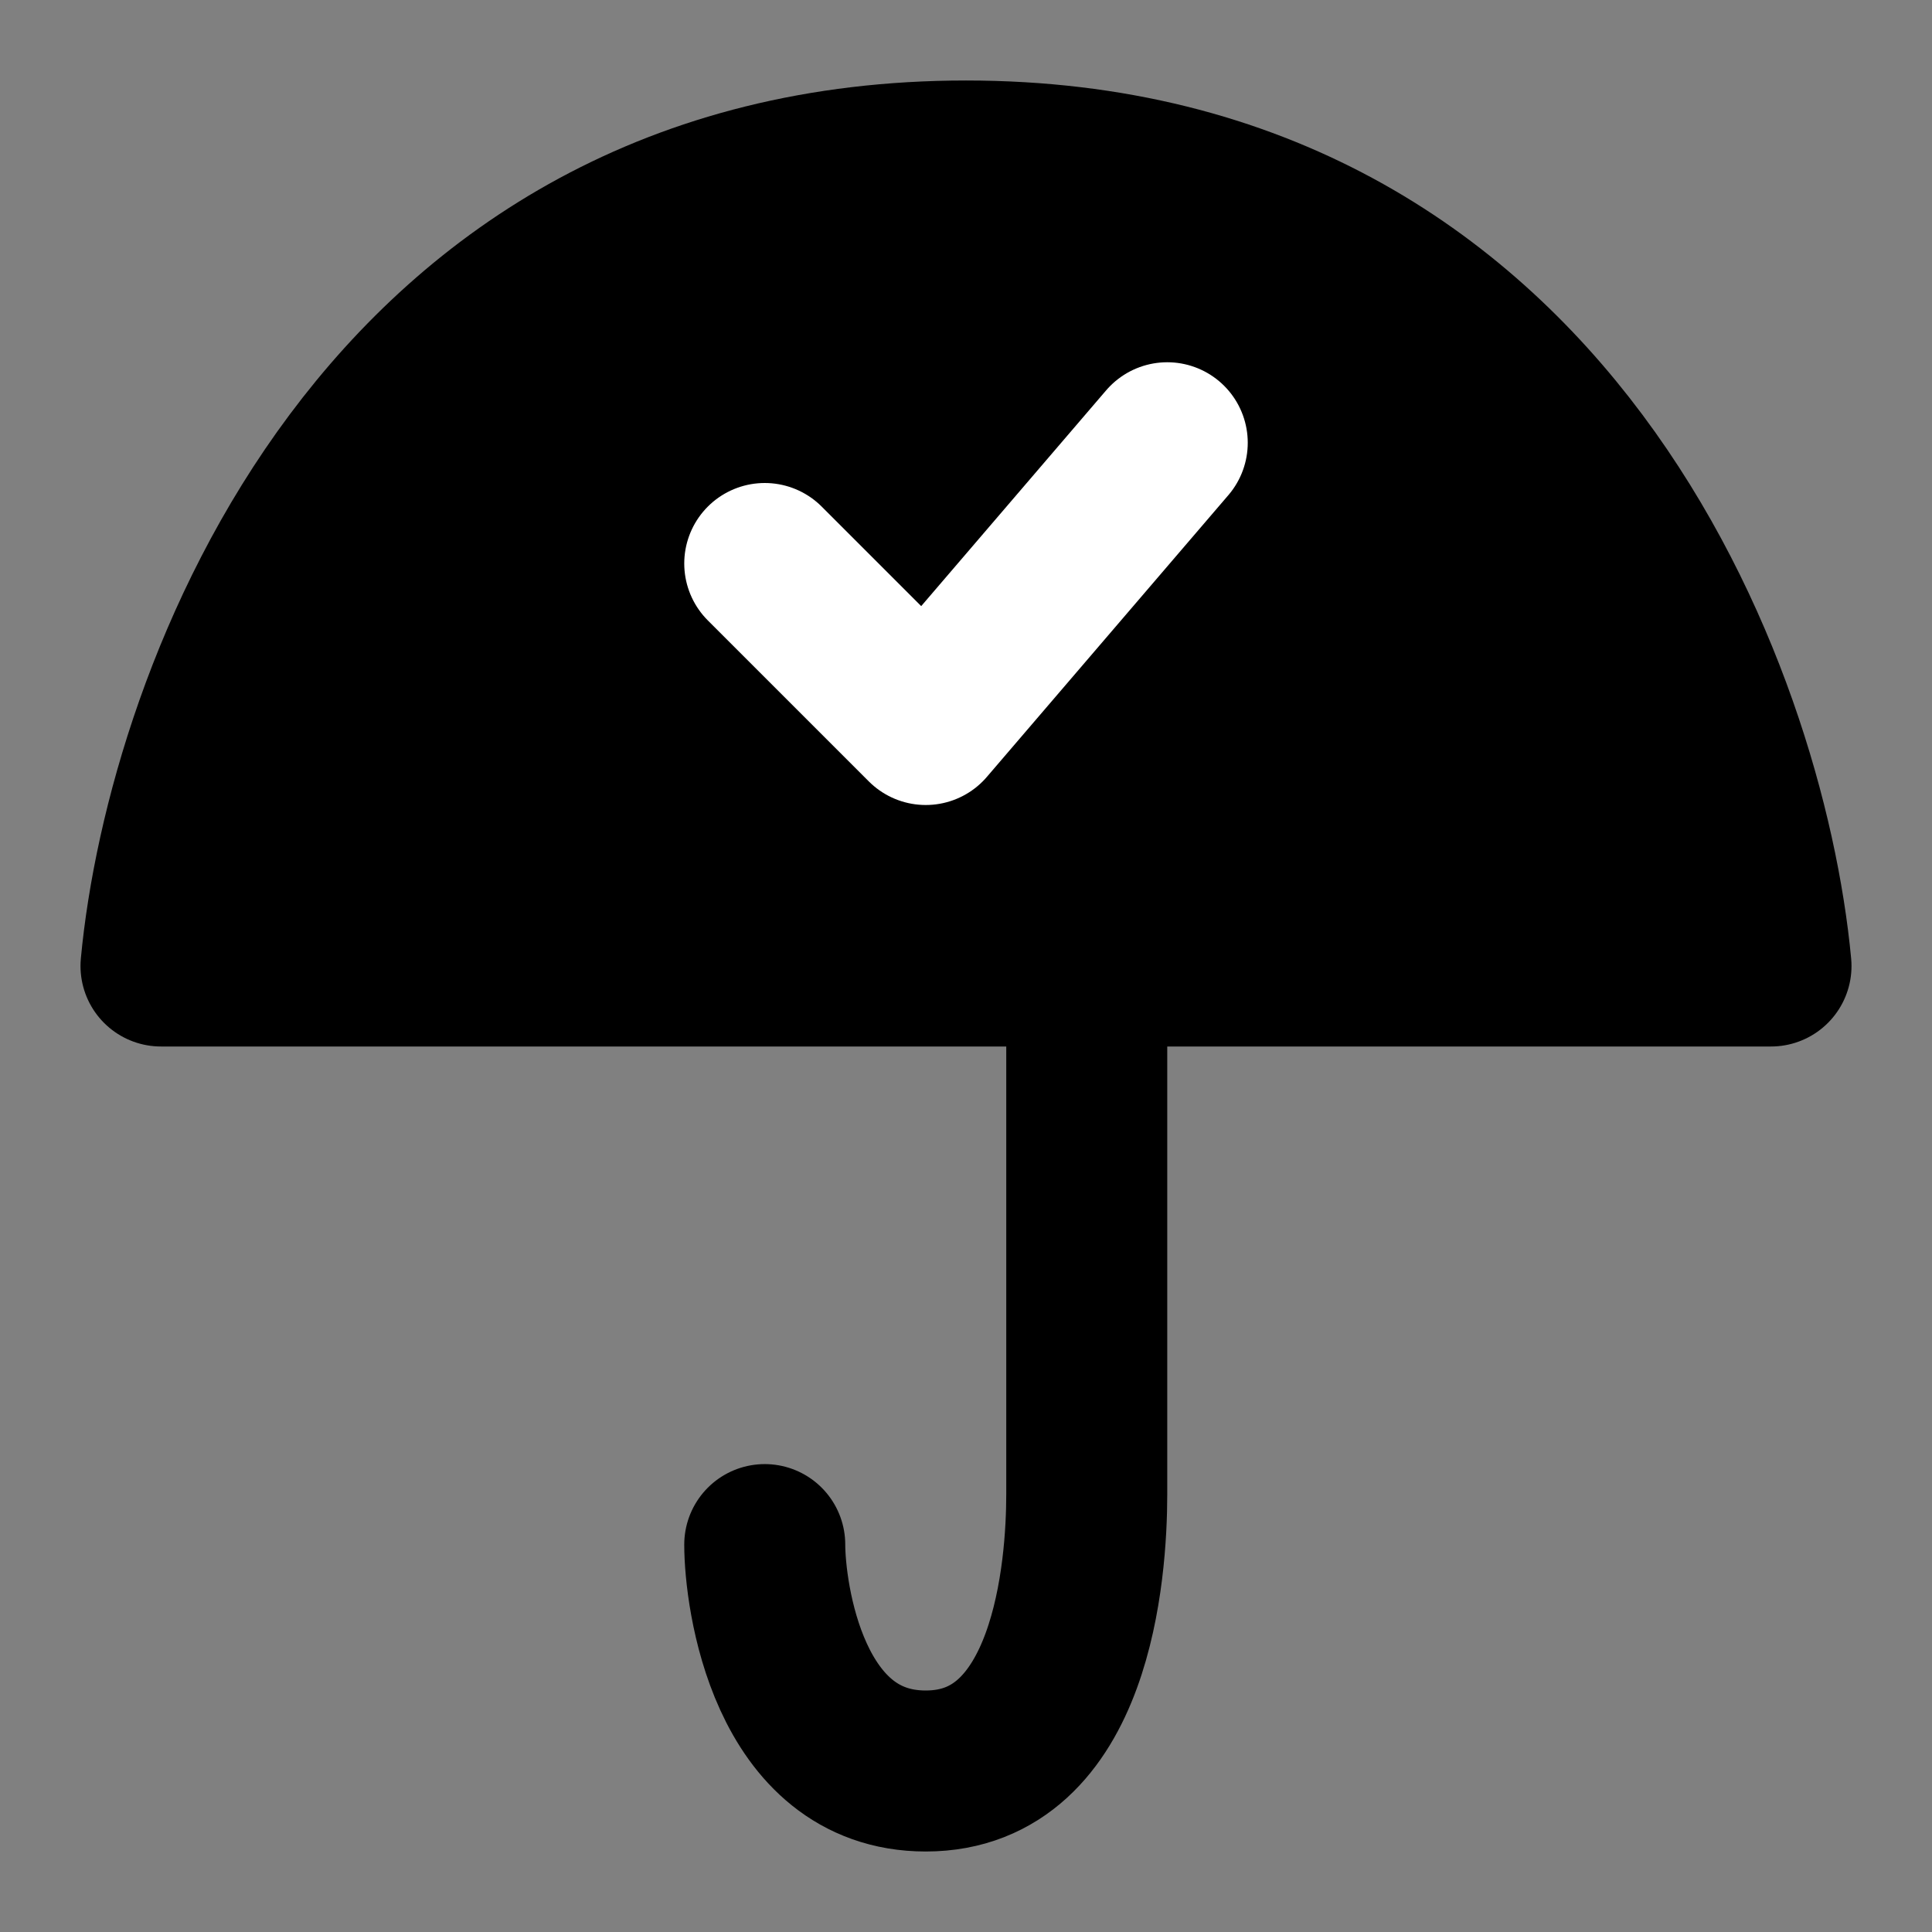 <svg viewBox="0 0 48 48" fill="none" xmlns="http://www.w3.org/2000/svg"><rect x="0" y="0" width="48" height="48" fill="#808080" stroke="none"/><path d="M27 24V37.125C27 39 26.638 44 23 44C19.571 44 19 39.625 19 38.375" stroke="black" stroke-width="4" stroke-linecap="round" stroke-linejoin="round"/><path d="M24 4C38.5 4 43.375 17.333 44 24H4C4.625 17.333 9.5 4 24 4Z" fill="currentColor" stroke="currentColor" stroke-width="4" stroke-linecap="round" stroke-linejoin="round"/><path d="M19 14L23 18L29 11" stroke="white" stroke-width="4" stroke-linecap="round" stroke-linejoin="round"/></svg>